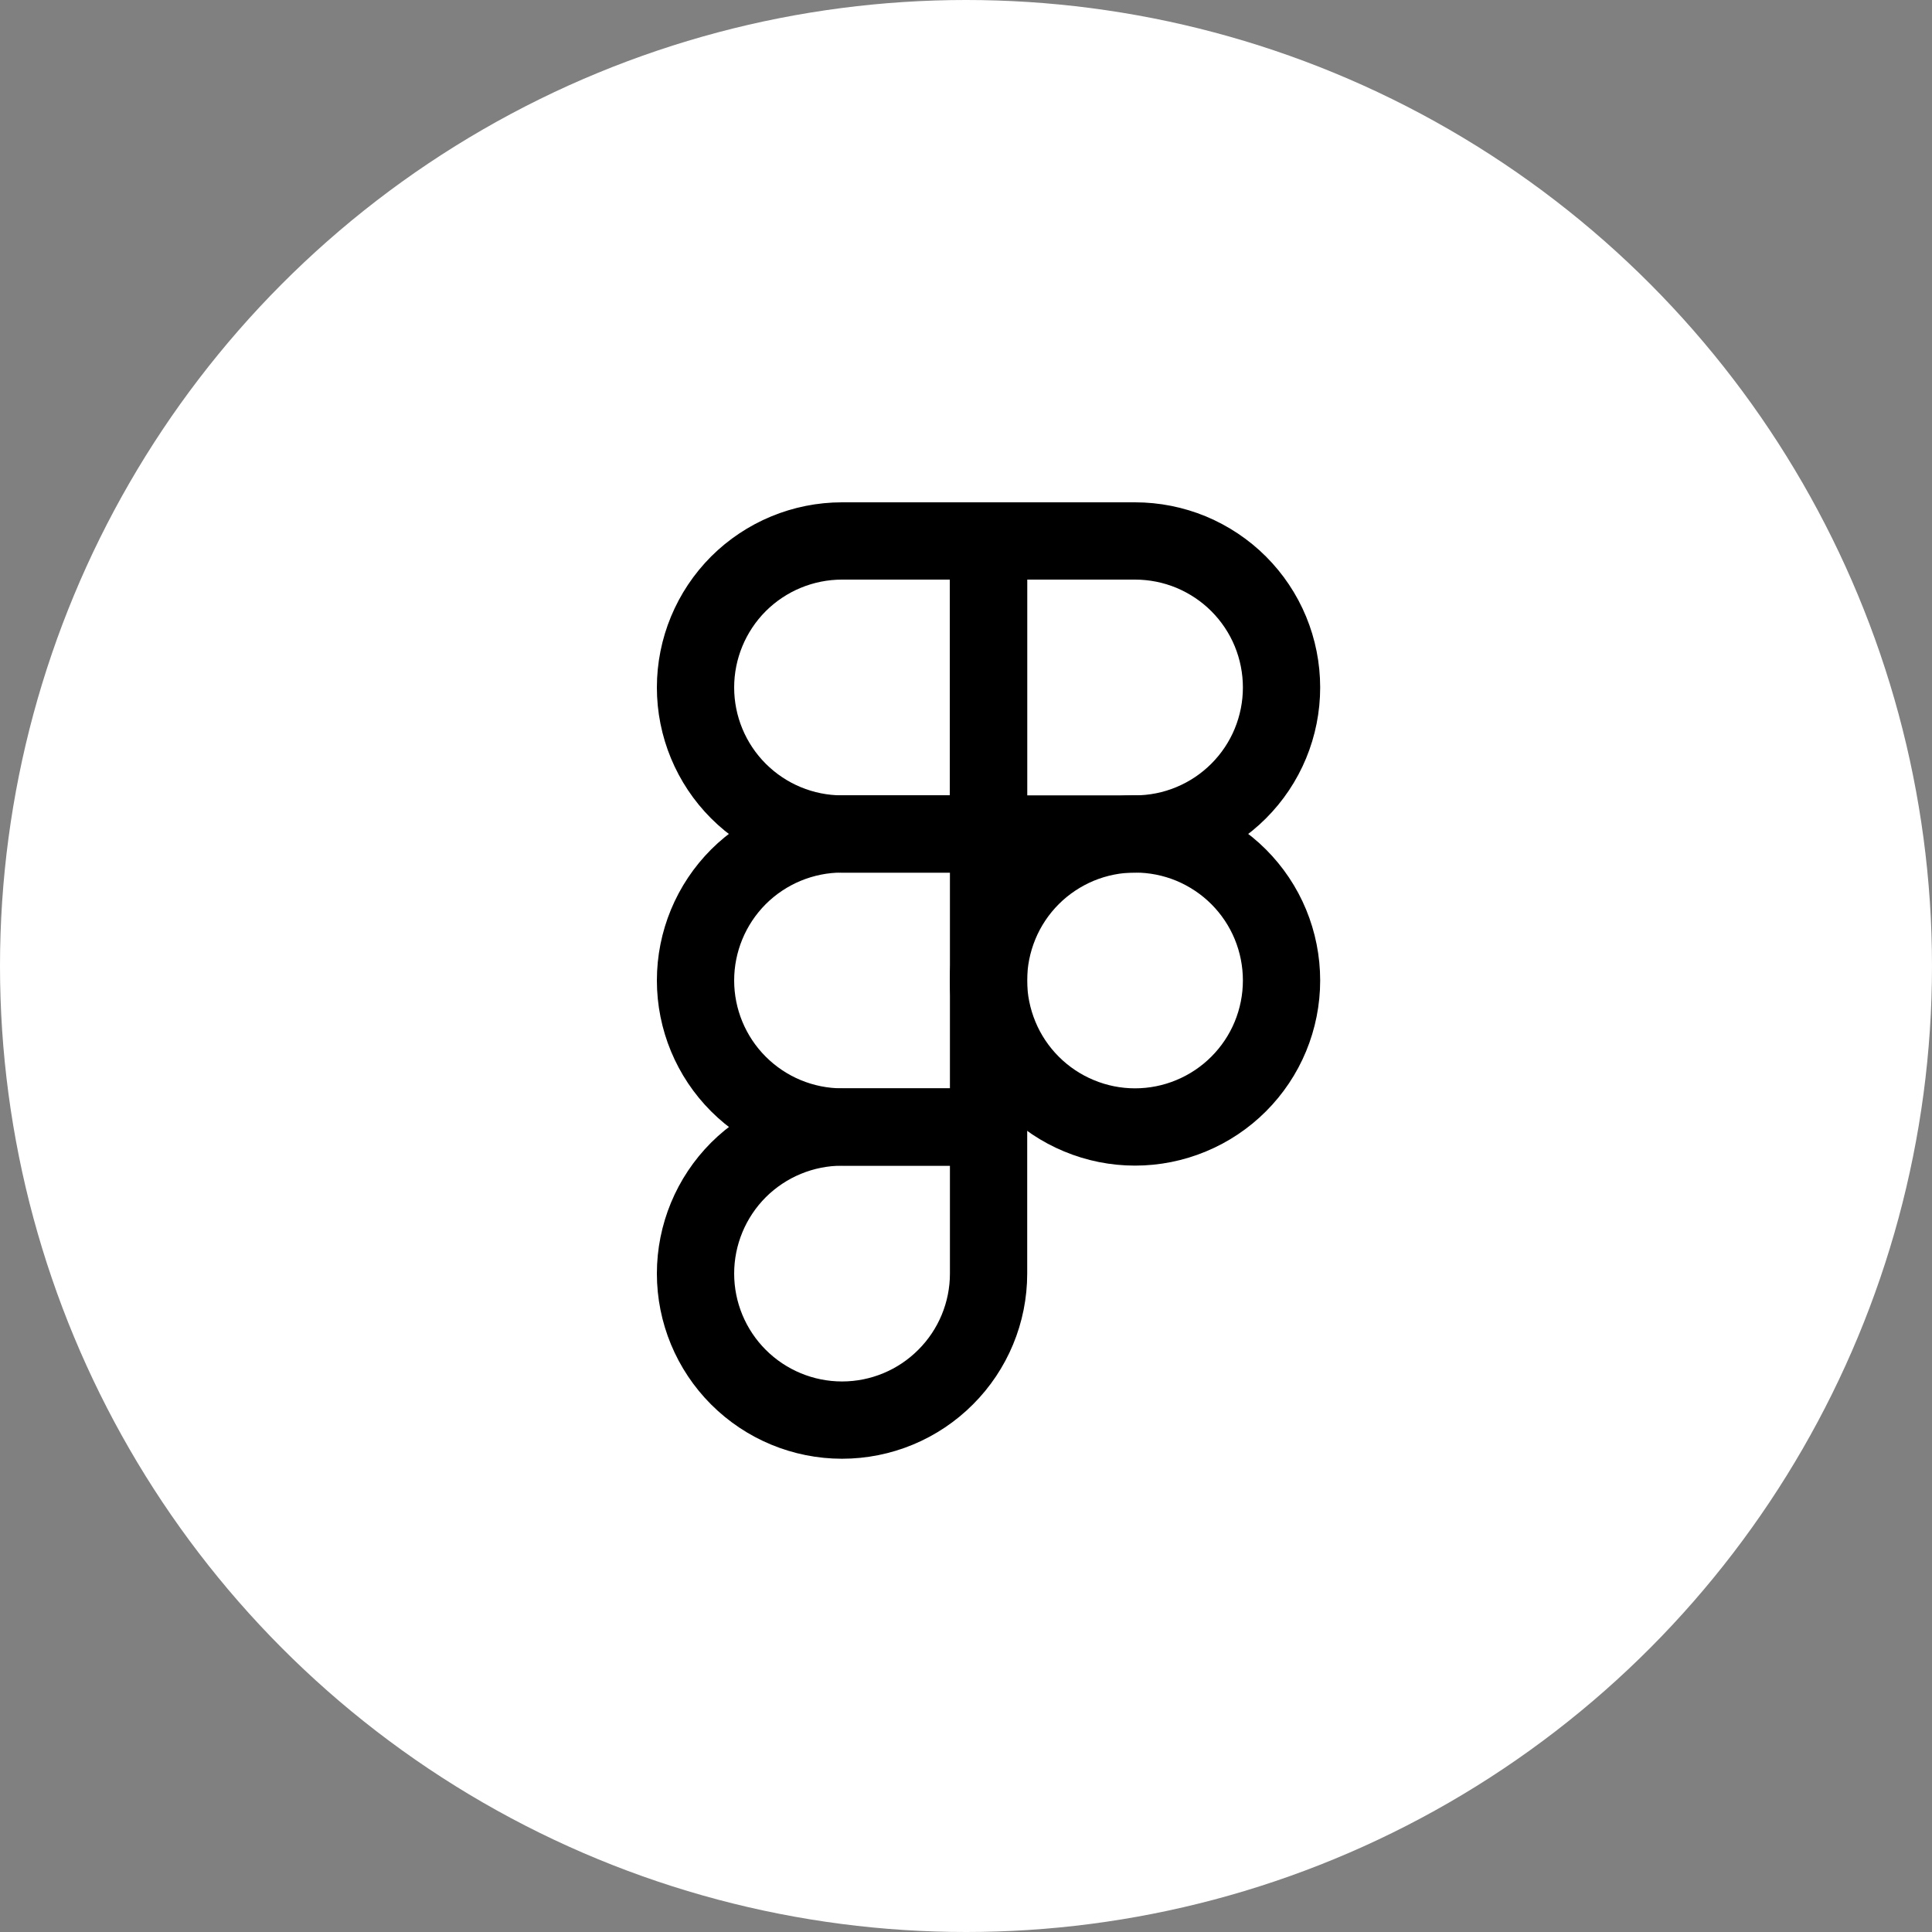 <svg width="25" height="25" viewBox="0 0 25 25" fill="none" xmlns="http://www.w3.org/2000/svg">
<rect x="0" y="0" width="25" height="25" fill="#808080" stroke="none"/>
<circle cx="12.5" cy="12.5" r="12.5" fill="white"/>
<path d="M9 8.896C9 8.393 9.2 7.911 9.555 7.555C9.911 7.2 10.393 7 10.896 7H12.792V10.792H10.896C10.393 10.792 9.911 10.592 9.555 10.236C9.2 9.881 9 9.399 9 8.896Z" stroke="black" stroke-linecap="round" stroke-linejoin="round"/>
<path d="M12.791 7H14.687C14.936 7 15.183 7.049 15.413 7.144C15.643 7.24 15.852 7.379 16.028 7.555C16.204 7.731 16.344 7.94 16.439 8.17C16.534 8.4 16.583 8.647 16.583 8.896C16.583 9.145 16.534 9.391 16.439 9.621C16.344 9.851 16.204 10.06 16.028 10.236C15.852 10.412 15.643 10.552 15.413 10.647C15.183 10.743 14.936 10.792 14.687 10.792H12.791V7Z" stroke="black" stroke-linecap="round" stroke-linejoin="round"/>
<path d="M12.791 12.687C12.791 12.438 12.841 12.191 12.936 11.961C13.031 11.731 13.171 11.522 13.347 11.346C13.523 11.17 13.732 11.031 13.962 10.935C14.192 10.84 14.438 10.791 14.687 10.791C14.936 10.791 15.183 10.84 15.413 10.935C15.643 11.031 15.852 11.17 16.028 11.346C16.204 11.522 16.344 11.731 16.439 11.961C16.534 12.191 16.583 12.438 16.583 12.687C16.583 12.936 16.534 13.182 16.439 13.412C16.344 13.642 16.204 13.851 16.028 14.027C15.852 14.203 15.643 14.343 15.413 14.438C15.183 14.534 14.936 14.583 14.687 14.583C14.438 14.583 14.192 14.534 13.962 14.438C13.732 14.343 13.523 14.203 13.347 14.027C13.171 13.851 13.031 13.642 12.936 13.412C12.841 13.182 12.791 12.936 12.791 12.687Z" stroke="black" stroke-linecap="round" stroke-linejoin="round"/>
<path d="M9 16.48C9 15.977 9.2 15.495 9.555 15.139C9.911 14.784 10.393 14.584 10.896 14.584H12.792V16.48C12.792 16.983 12.592 17.465 12.236 17.82C11.881 18.176 11.399 18.376 10.896 18.376C10.393 18.376 9.911 18.176 9.555 17.82C9.2 17.465 9 16.983 9 16.48Z" stroke="black" stroke-linecap="round" stroke-linejoin="round"/>
<path d="M9 12.687C9 12.184 9.2 11.702 9.555 11.346C9.911 10.991 10.393 10.791 10.896 10.791H12.792V14.583H10.896C10.393 14.583 9.911 14.383 9.555 14.027C9.2 13.672 9 13.19 9 12.687Z" stroke="black" stroke-linecap="round" stroke-linejoin="round"/>
</svg>